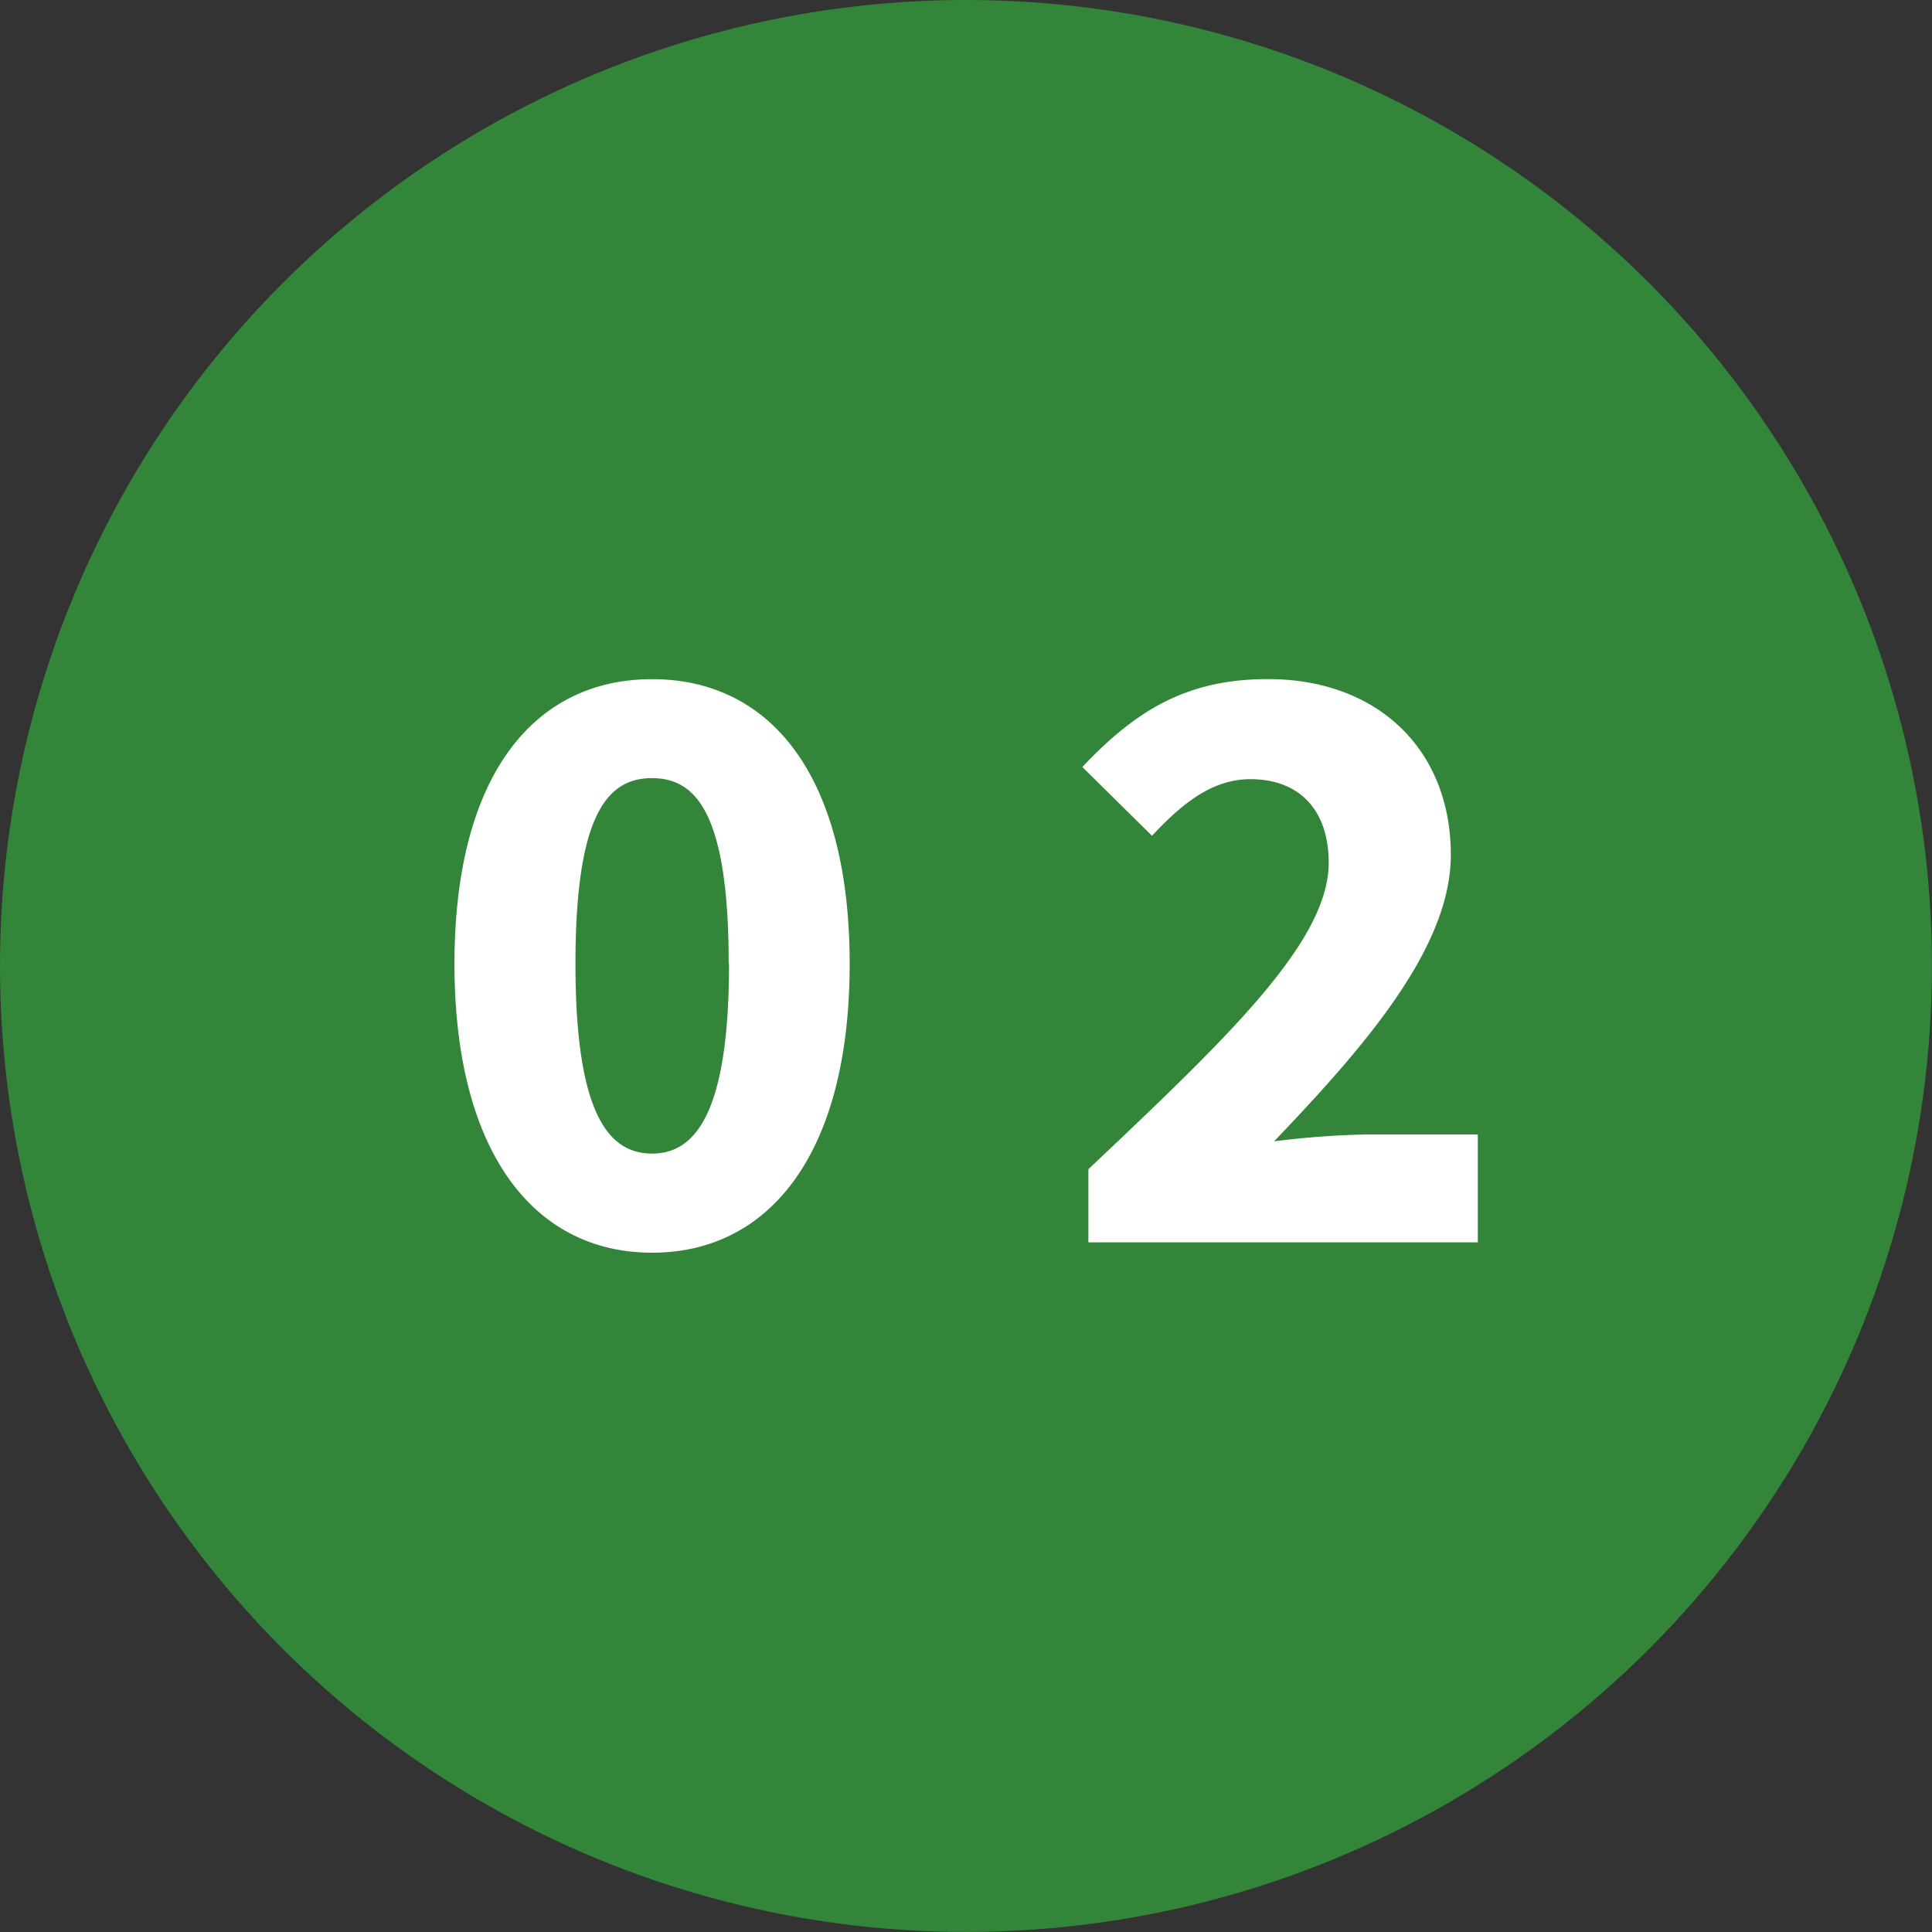 <svg xmlns="http://www.w3.org/2000/svg" viewBox="0 0 280.91 280.91"><rect x="0" y="0" width="280.91" height="280.91" fill="#333333" stroke="none"/><defs><style>.cls-1{fill:#338539}.cls-2{fill:#fff}</style></defs><title>10-1</title><g id="Слой_2" data-name="Слой 2"><g id="Layer_1" data-name="Layer 1"><circle class="cls-1" cx="140.45" cy="140.45" r="140.45"/><path class="cls-2" d="M66.08 140.14c0-27.34 11.52-41.39 28.73-41.39s28.73 14 28.73 41.39-11.52 42-28.73 42-28.73-14.66-28.73-42zm39.87 0c0-22-4.81-27-11.14-27s-11.14 4.94-11.14 27 4.94 27.59 11.14 27.59S106 162 106 140.14zm52.3 29.86c20.5-19.37 34.94-33.16 34.94-44.56 0-7.85-4.43-12.15-11.39-12.15-5.82 0-10.25 3.92-14.3 8.23l-10.13-10c8-8.48 15.44-12.78 27-12.78 15.82 0 26.58 10.13 26.58 25.57 0 13.54-12.66 28-25.7 41.64a124 124 0 0 1 13.42-1h16.2v15.69h-56.62z"/></g></g></svg>